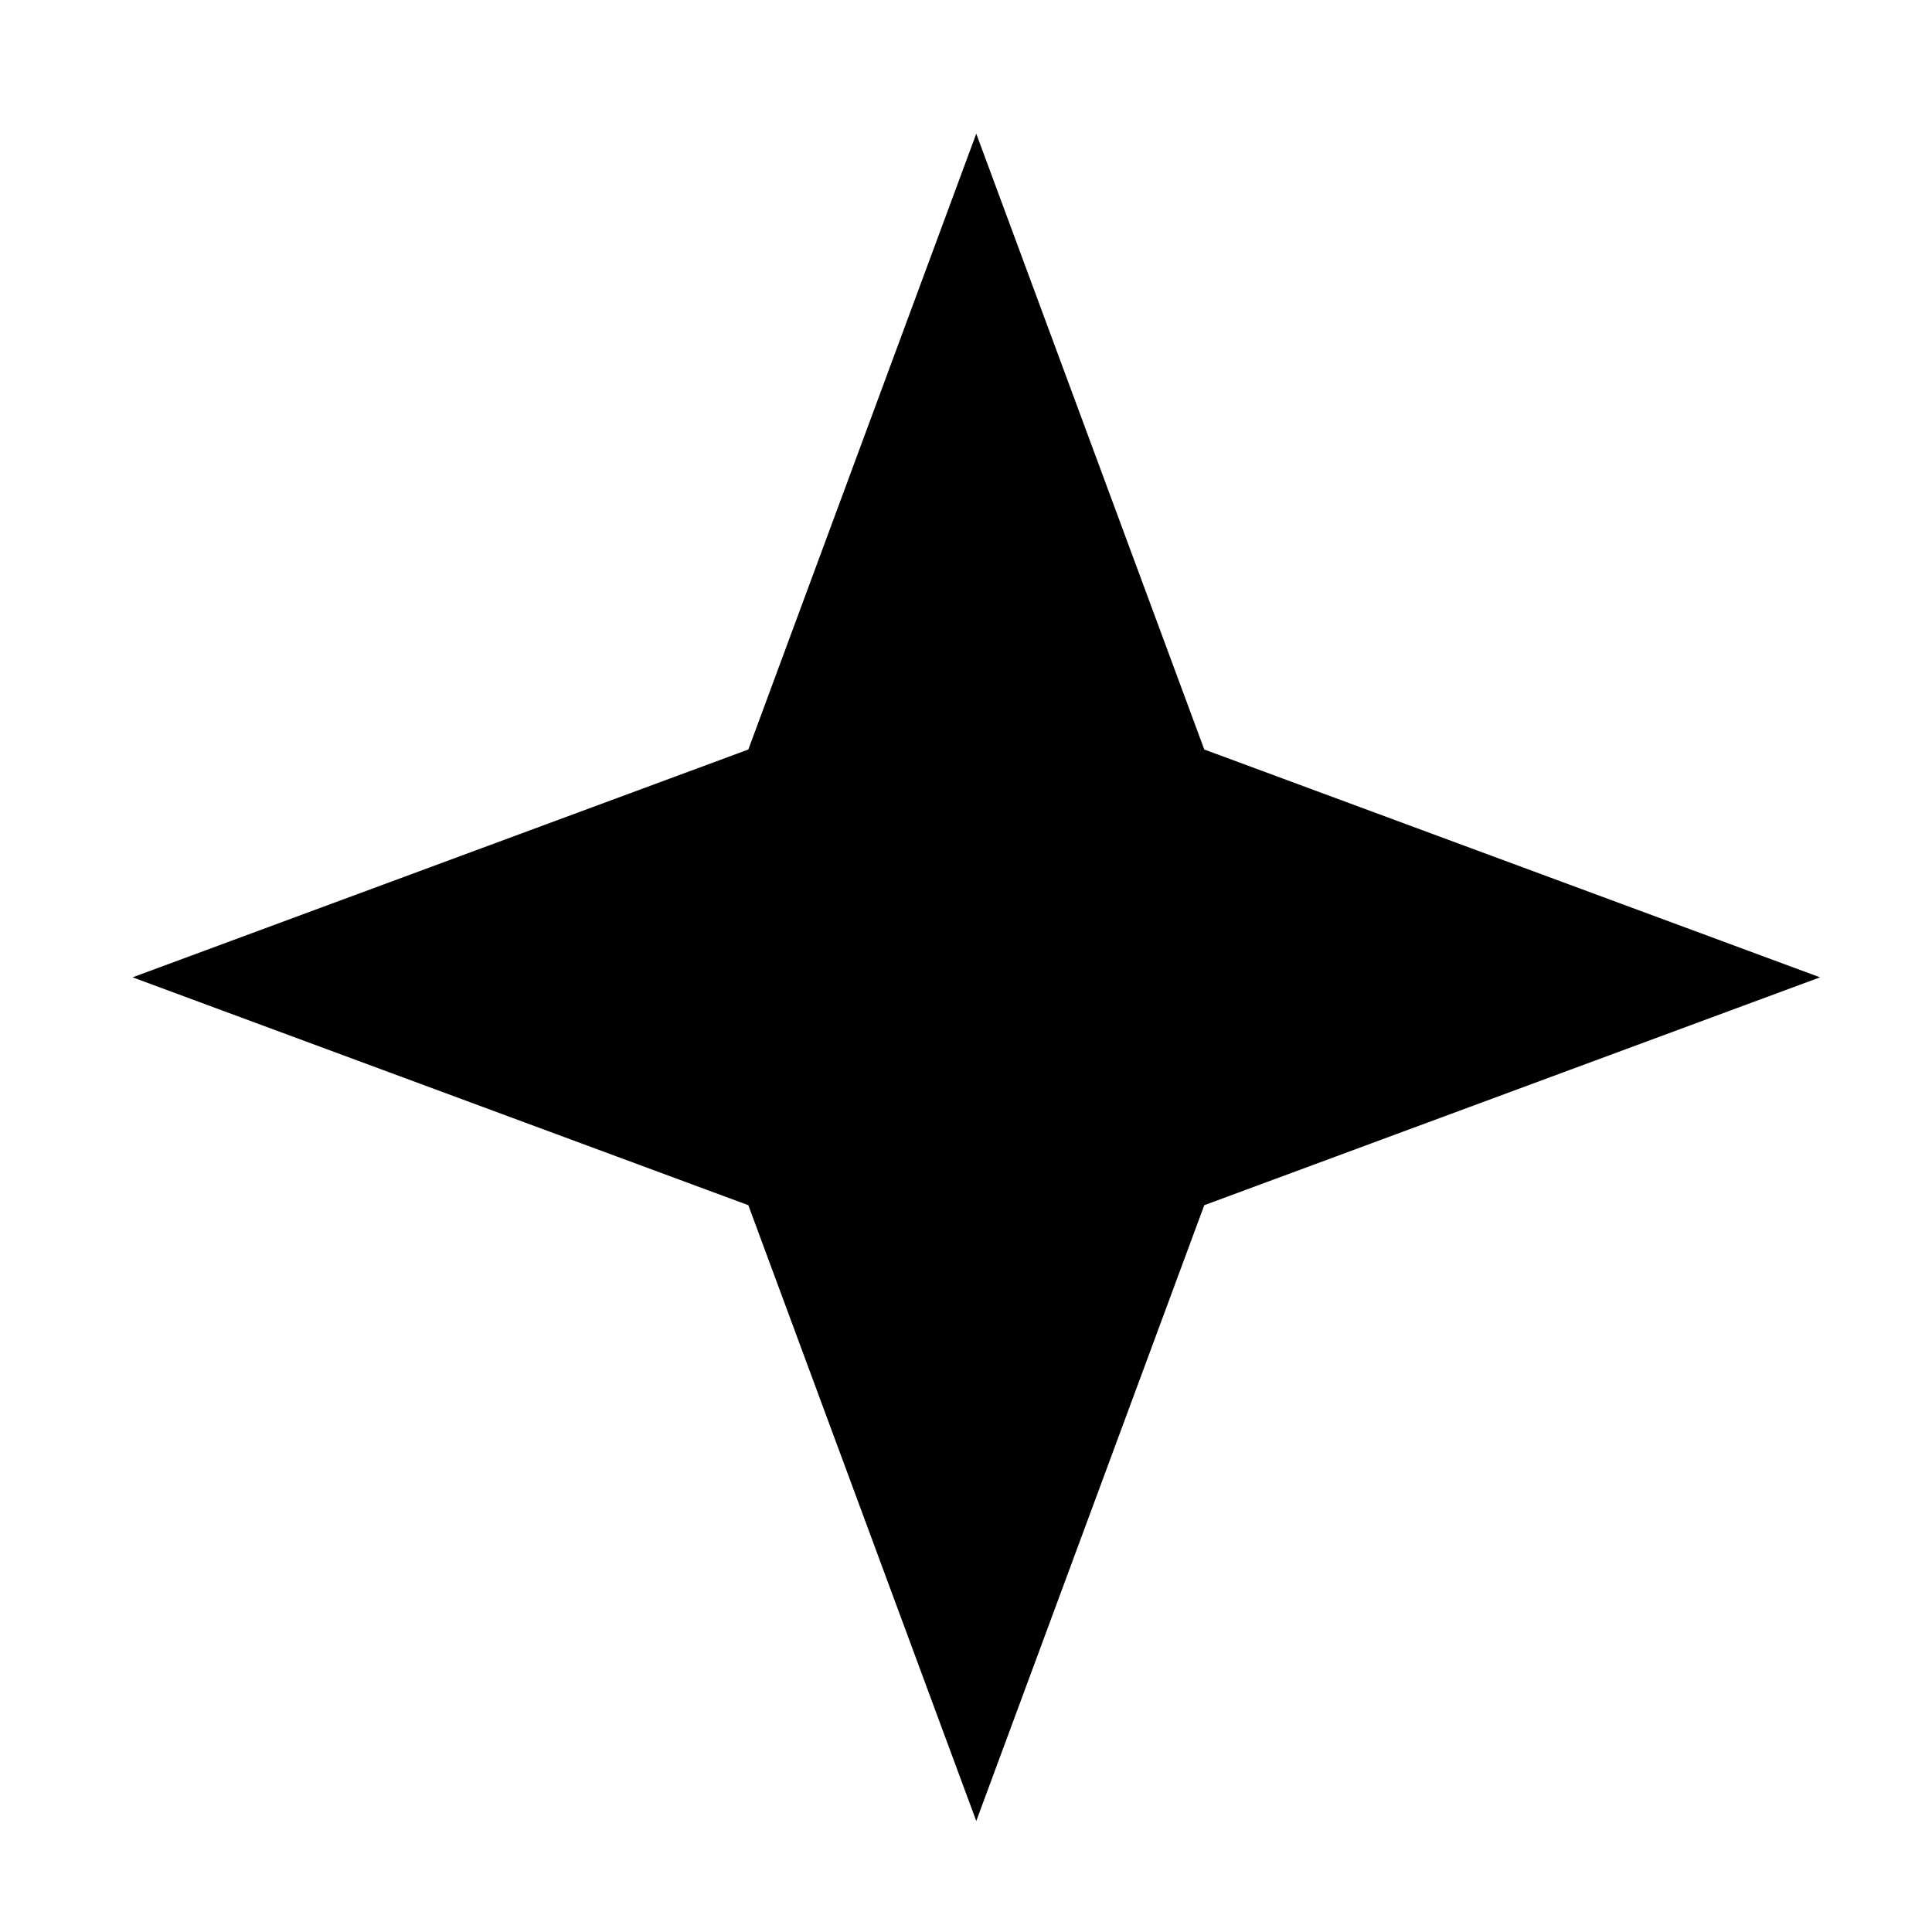 <svg width="51" height="51" viewBox="0 0 51 51" fill="none" xmlns="http://www.w3.org/2000/svg">
<path fill-rule="evenodd" clip-rule="evenodd" d="M31.79 19.785L25.771 3.529L19.754 19.785L3.5 25.799L19.754 31.814L25.771 48.07L31.79 31.814L48.044 25.799L31.79 19.785Z" fill="black"/>
</svg>
